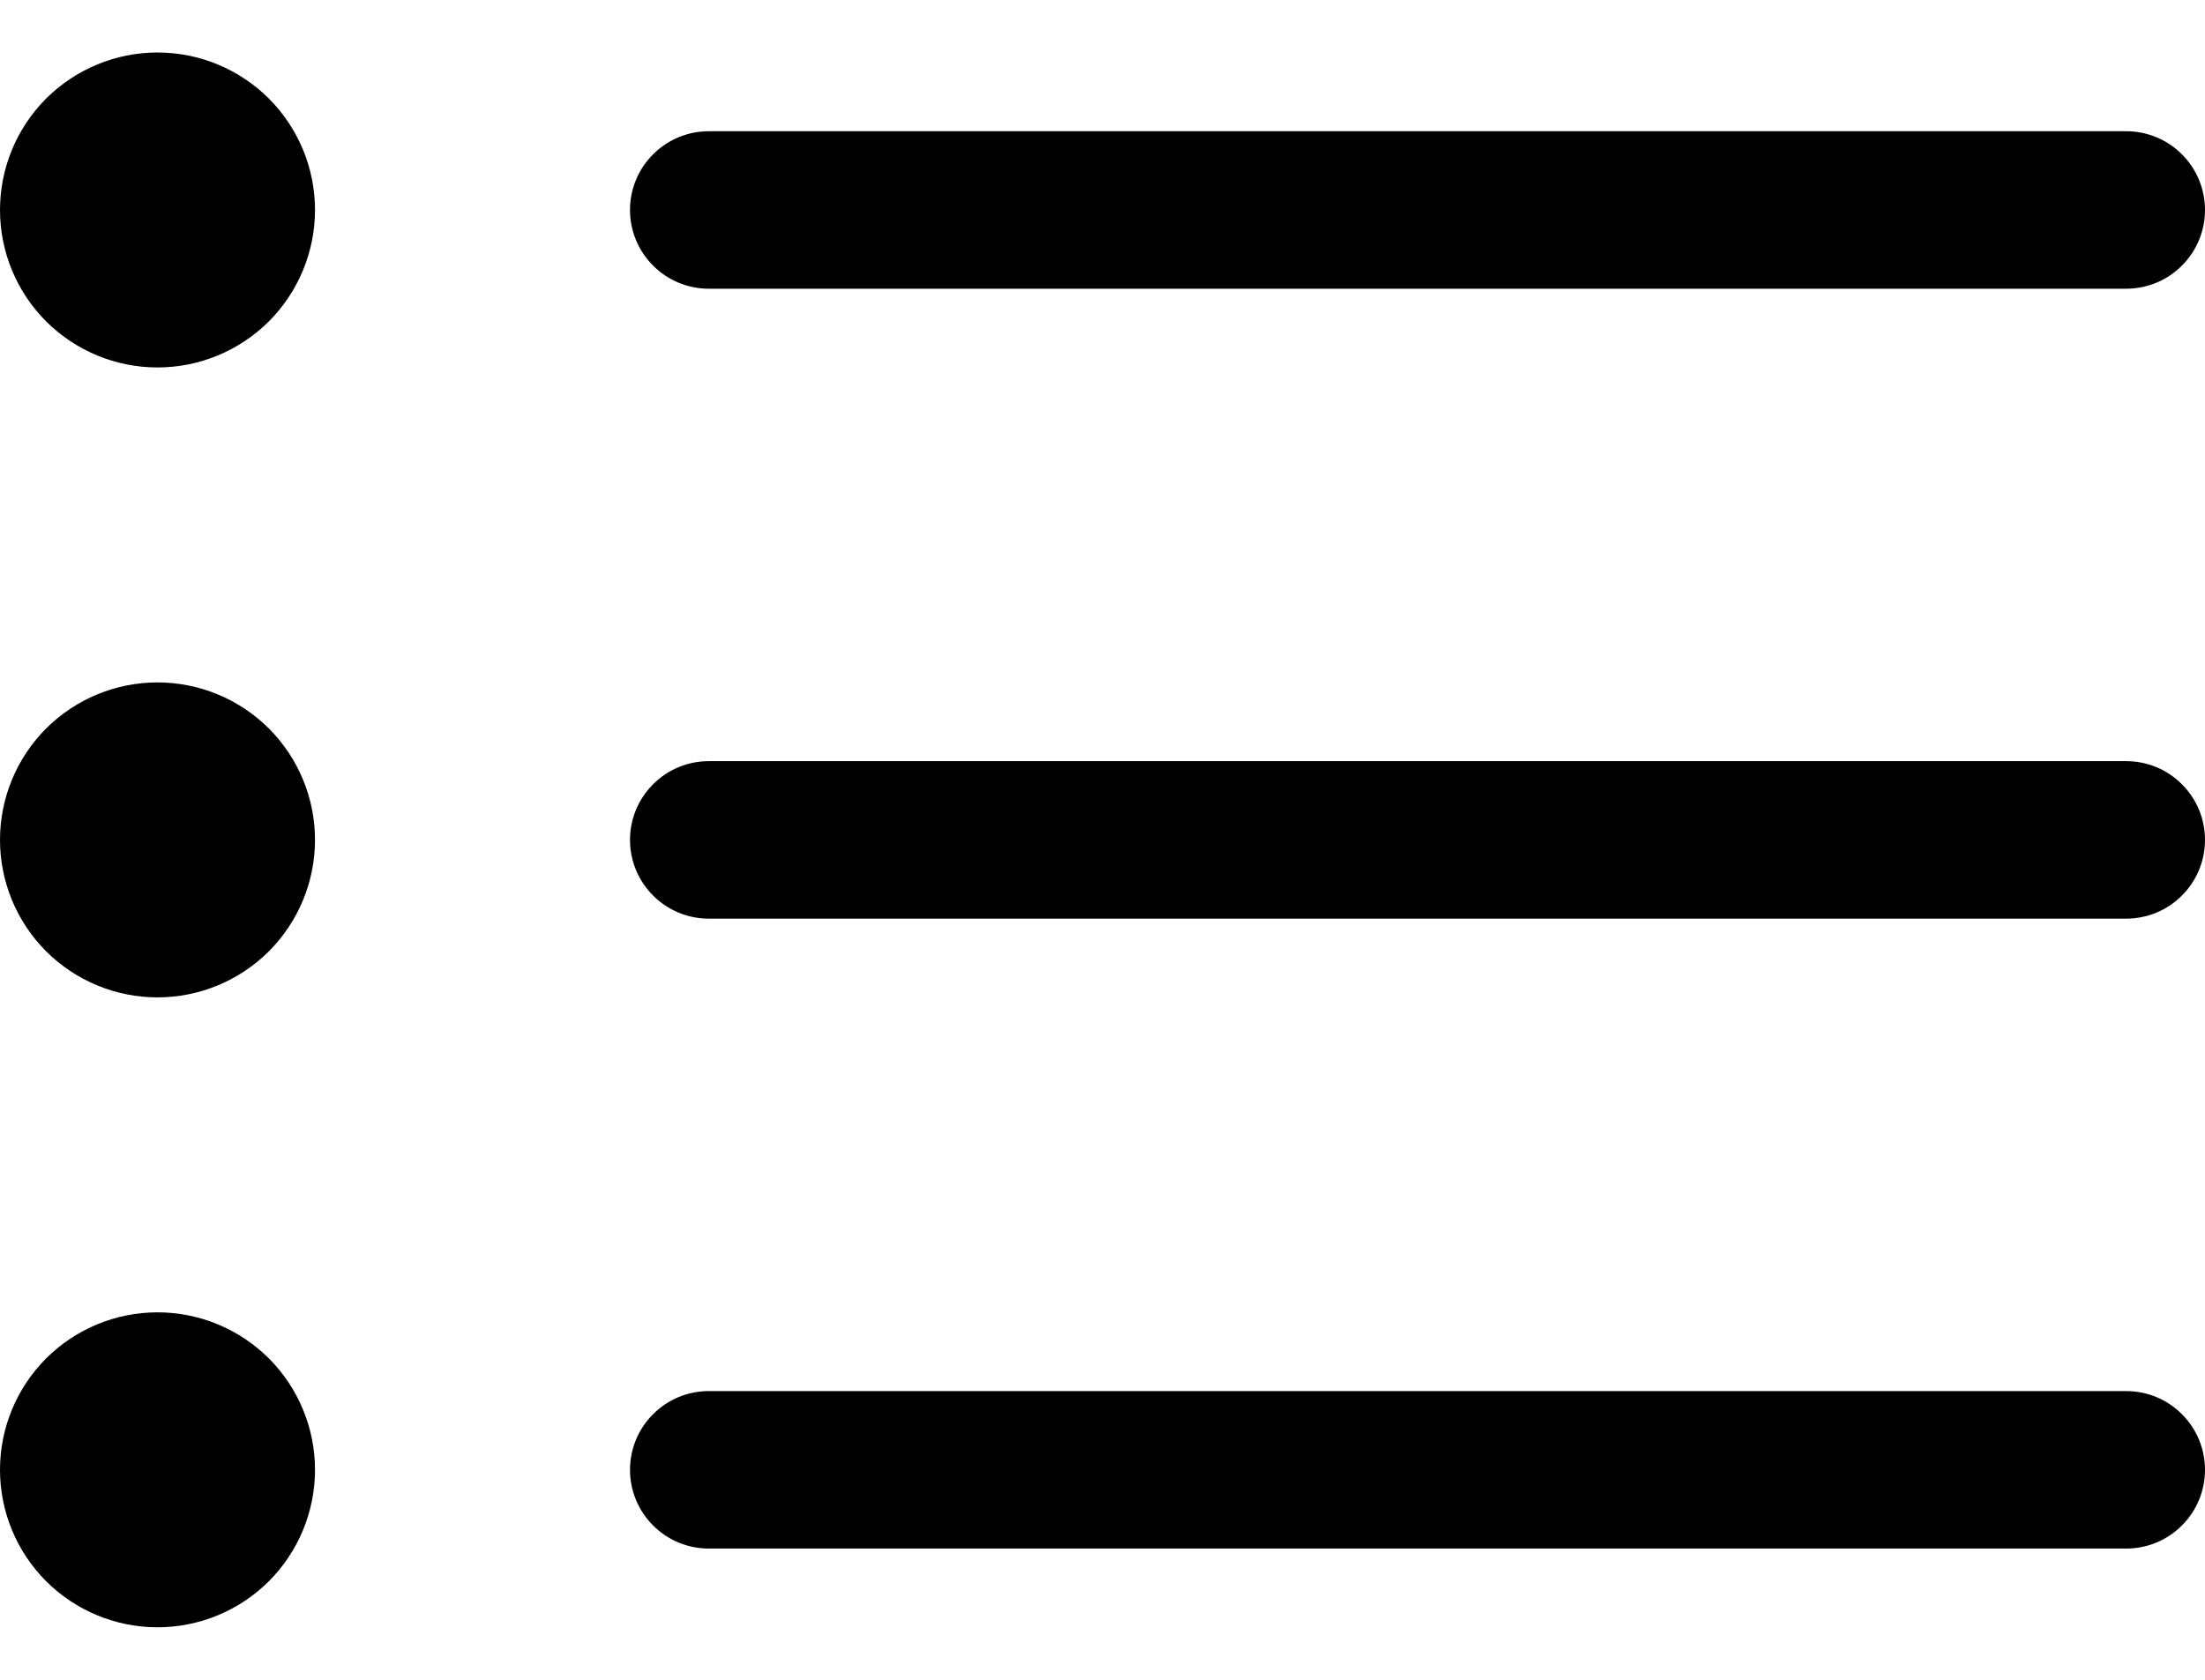 <svg width="21" height="16" viewBox="0 0 21 16" fill="none" xmlns="http://www.w3.org/2000/svg">
<path fill-rule="evenodd" clip-rule="evenodd" d="M6 14C6 13.801 6.079 13.61 6.22 13.47C6.36 13.329 6.551 13.25 6.75 13.25H20.25C20.449 13.25 20.64 13.329 20.78 13.47C20.921 13.61 21 13.801 21 14C21 14.199 20.921 14.39 20.78 14.53C20.64 14.671 20.449 14.75 20.25 14.75H6.75C6.551 14.75 6.36 14.671 6.22 14.53C6.079 14.39 6 14.199 6 14ZM6 8C6 7.801 6.079 7.61 6.22 7.47C6.36 7.329 6.551 7.25 6.75 7.25H20.25C20.449 7.25 20.64 7.329 20.78 7.47C20.921 7.61 21 7.801 21 8C21 8.199 20.921 8.39 20.78 8.53C20.64 8.671 20.449 8.75 20.25 8.75H6.75C6.551 8.75 6.36 8.671 6.22 8.53C6.079 8.39 6 8.199 6 8ZM6 2C6 1.801 6.079 1.61 6.22 1.47C6.36 1.329 6.551 1.25 6.75 1.25H20.25C20.449 1.25 20.64 1.329 20.78 1.47C20.921 1.61 21 1.801 21 2C21 2.199 20.921 2.39 20.78 2.53C20.64 2.671 20.449 2.75 20.25 2.75H6.75C6.551 2.75 6.36 2.671 6.22 2.53C6.079 2.39 6 2.199 6 2ZM1.5 3.5C1.898 3.5 2.279 3.342 2.561 3.061C2.842 2.779 3 2.398 3 2C3 1.602 2.842 1.221 2.561 0.939C2.279 0.658 1.898 0.5 1.5 0.5C1.102 0.5 0.721 0.658 0.439 0.939C0.158 1.221 0 1.602 0 2C0 2.398 0.158 2.779 0.439 3.061C0.721 3.342 1.102 3.5 1.5 3.5ZM1.5 9.5C1.898 9.5 2.279 9.342 2.561 9.061C2.842 8.779 3 8.398 3 8C3 7.602 2.842 7.221 2.561 6.939C2.279 6.658 1.898 6.5 1.5 6.5C1.102 6.5 0.721 6.658 0.439 6.939C0.158 7.221 0 7.602 0 8C0 8.398 0.158 8.779 0.439 9.061C0.721 9.342 1.102 9.5 1.5 9.5ZM1.5 15.5C1.898 15.5 2.279 15.342 2.561 15.061C2.842 14.779 3 14.398 3 14C3 13.602 2.842 13.221 2.561 12.939C2.279 12.658 1.898 12.5 1.5 12.5C1.102 12.5 0.721 12.658 0.439 12.939C0.158 13.221 0 13.602 0 14C0 14.398 0.158 14.779 0.439 15.061C0.721 15.342 1.102 15.5 1.5 15.5Z" fill="currentColor"/>
</svg>
